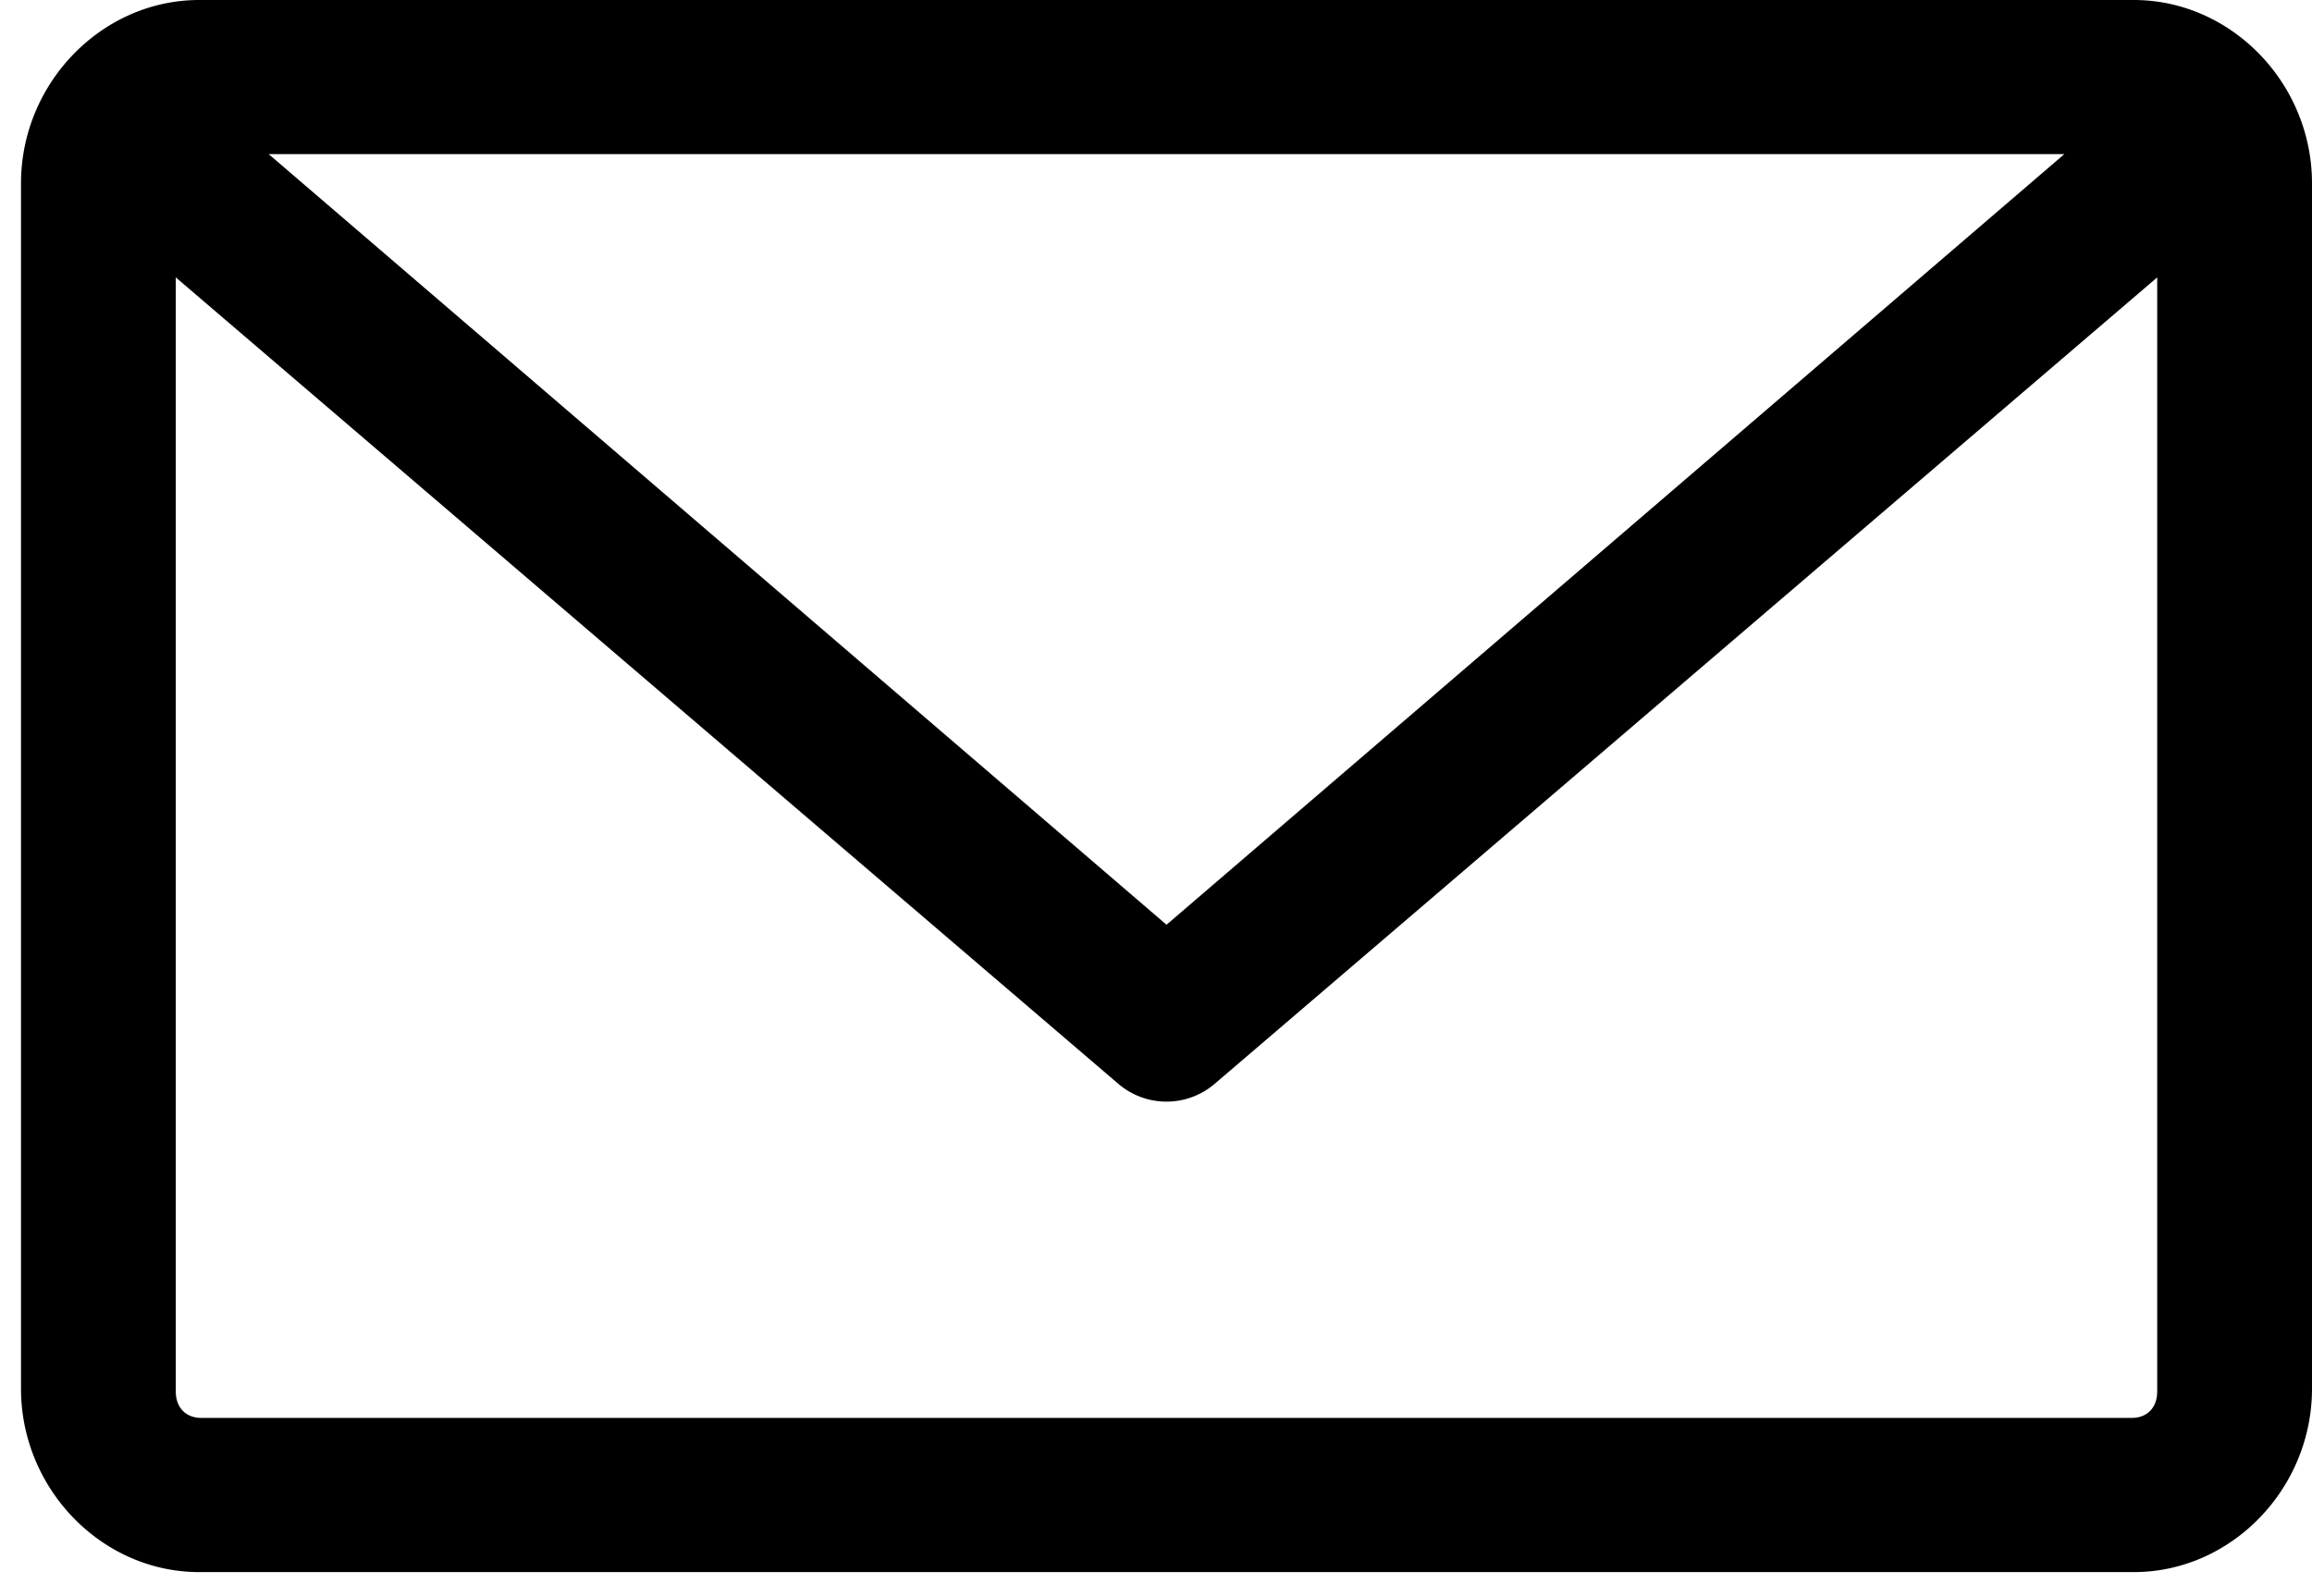 <svg xmlns="http://www.w3.org/2000/svg" viewBox="0 0 84 58">
    <path fill-rule="nonzero" d="M7.237 0C3.698 0 .763 3.022.763 6.664V50.46c0 3.643 2.935 6.665 6.474 6.665h70.289c3.539 0 6.474-3.022 6.474-6.665V6.664C84 3.022 81.065 0 77.526 0H7.237zm2.525 5.6h65.24l-32.62 28.002L9.762 5.6zm-3.375 4.48l34.235 29.295a2.692 2.692 0 0 0 3.519 0L78.376 10.08v40.485c0 .58-.364.957-.923.957H7.31c-.56 0-.923-.377-.923-.957V10.08z"/>
</svg>
